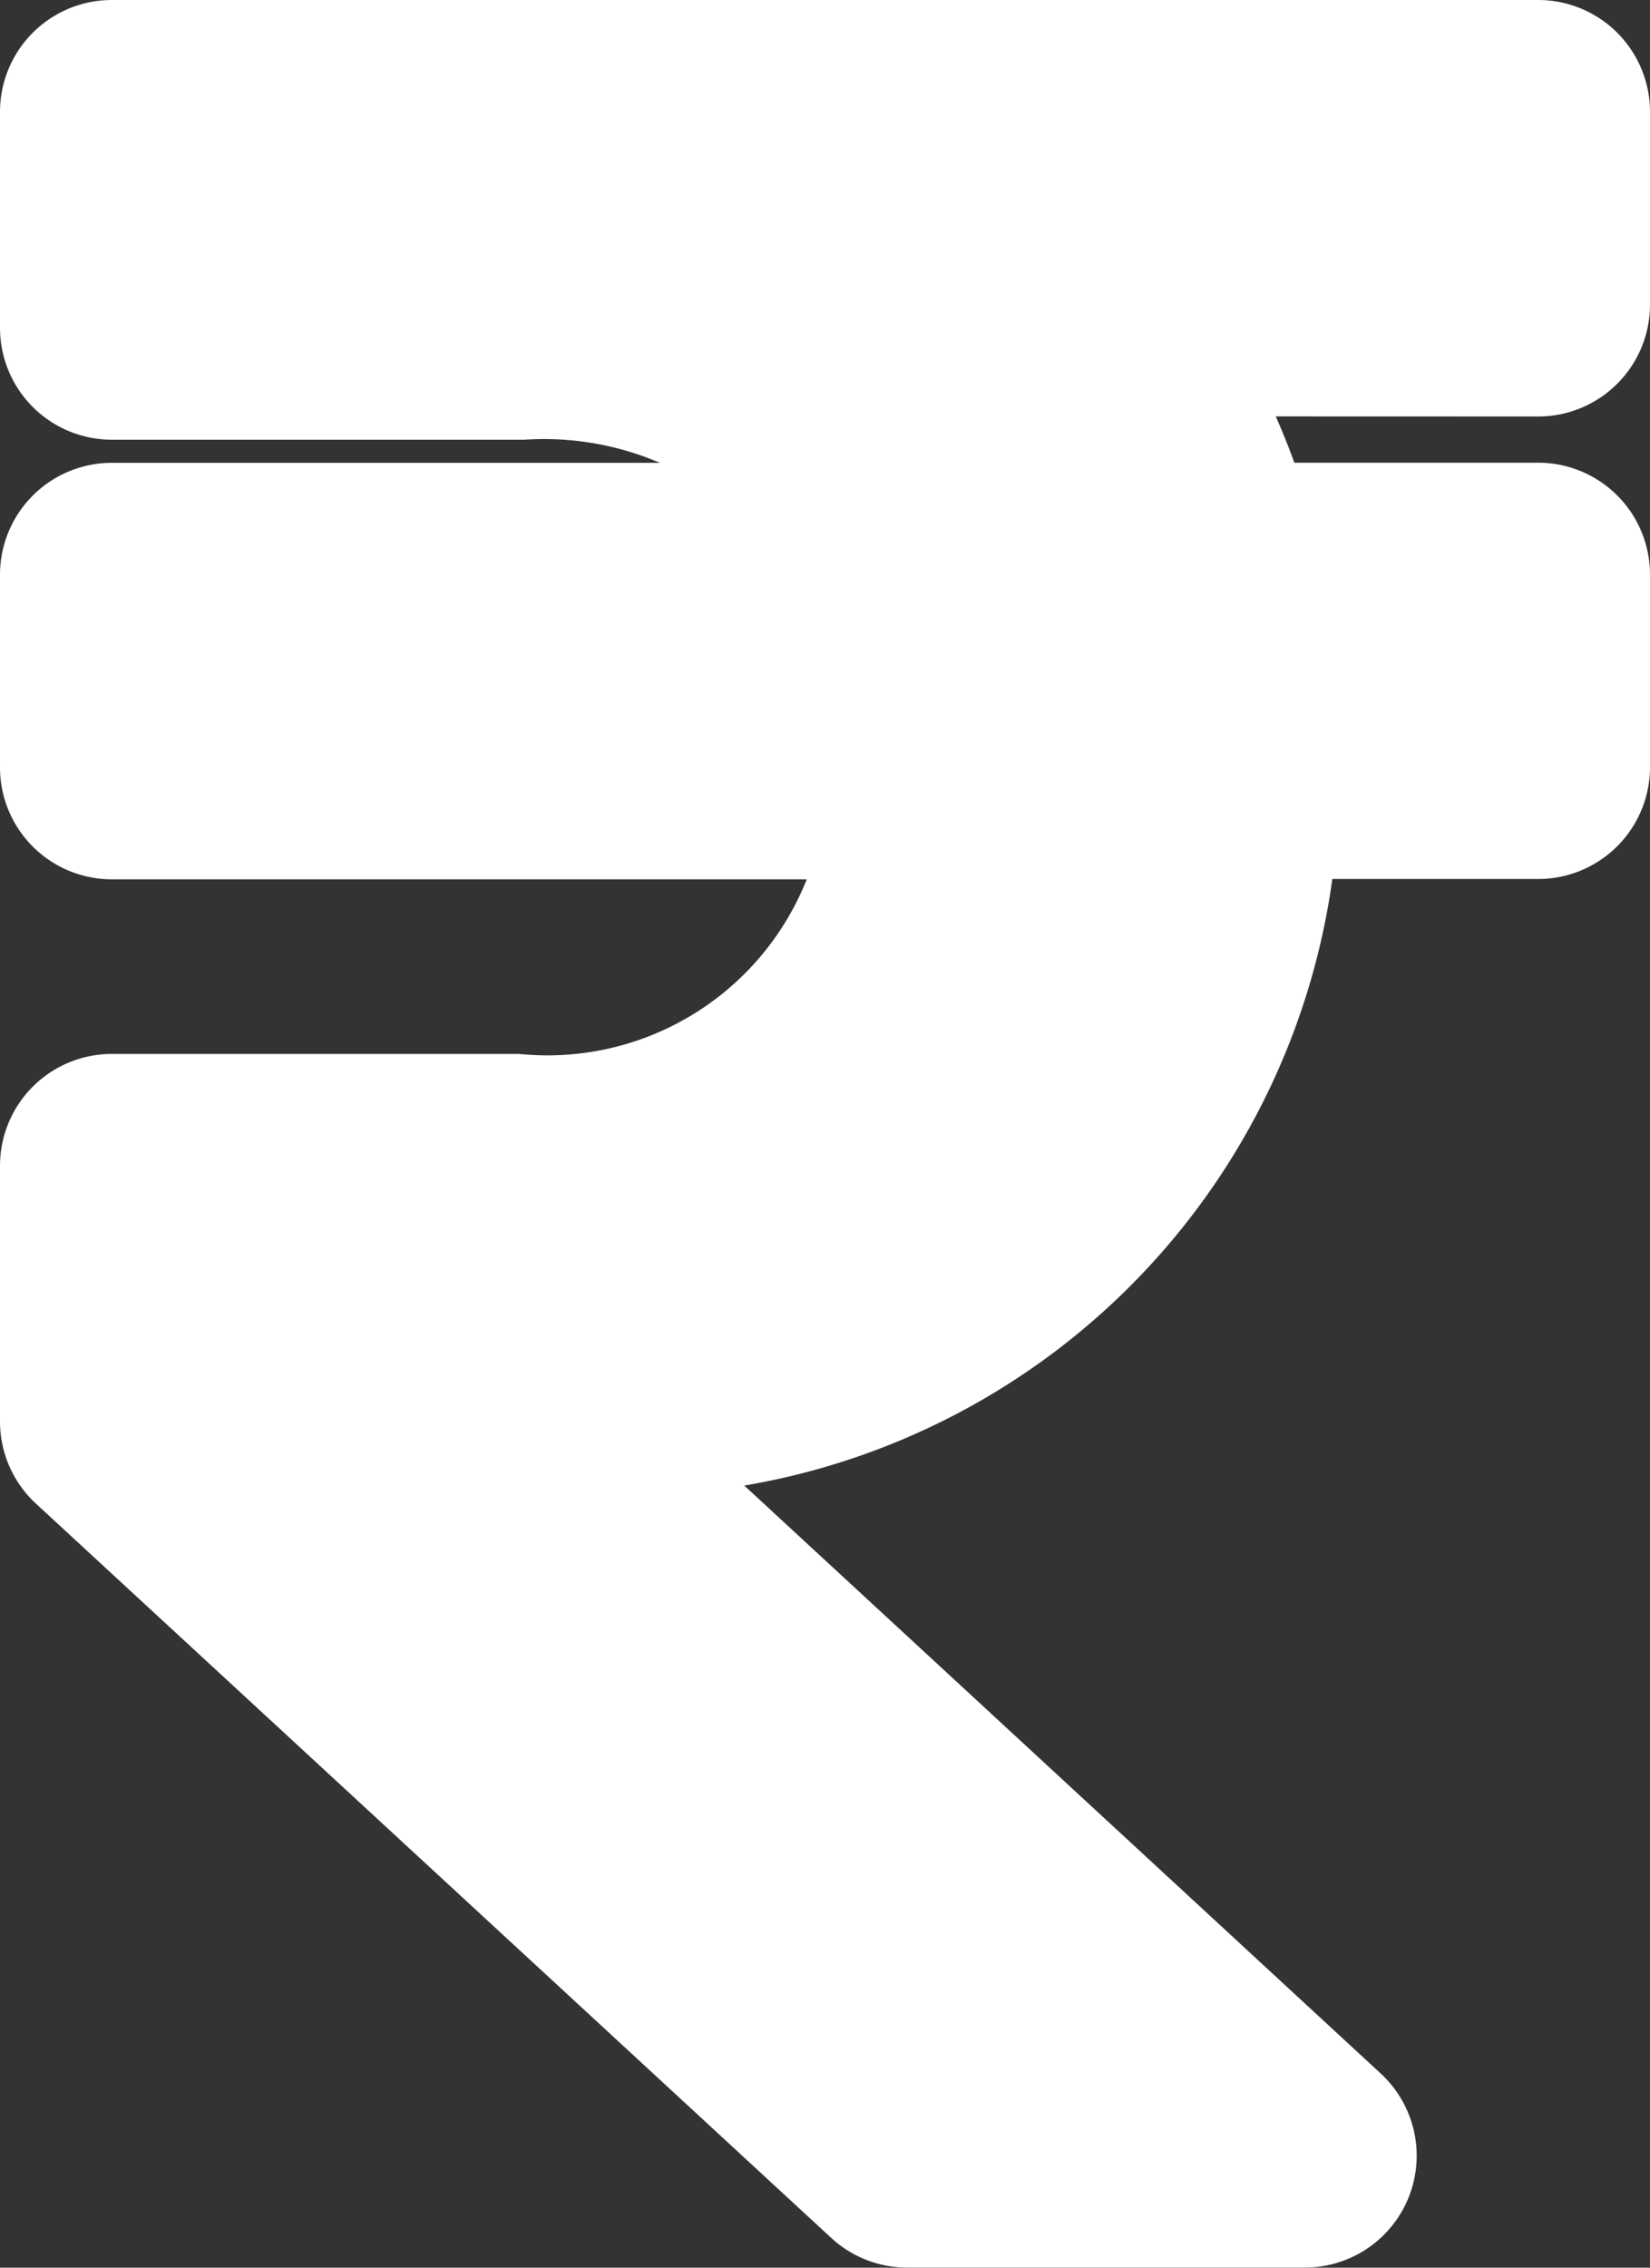 <svg xmlns="http://www.w3.org/2000/svg" width="15.286" height="21" viewBox="0 0 15.286 21">
  <rect x="0" y="0" width="15.286" height="21" fill="#333333" stroke="none"/>
  <g id="Group_180" data-name="Group 180" transform="translate(-129.357 -357.5)">
    <path id="Icon_awesome-rupee-sign" data-name="Icon awesome-rupee-sign" d="M13.75,5.107a.536.536,0,0,0,.536-.536V2.786a.536.536,0,0,0-.536-.536H.536A.536.536,0,0,0,0,2.786v2a.536.536,0,0,0,.536.536H4.343A3.221,3.221,0,0,1,7.065,6.536H.536A.536.536,0,0,0,0,7.071V8.857a.536.536,0,0,0,.536.536H7.623A3.085,3.085,0,0,1,4.286,12.01H.536A.536.536,0,0,0,0,12.546v2.367a.536.536,0,0,0,.172.394l7.368,6.8a.536.536,0,0,0,.363.142H11.59a.536.536,0,0,0,.363-.929L5.217,15.1a6.116,6.116,0,0,0,6.175-5.71H13.75a.536.536,0,0,0,.536-.536V7.071a.536.536,0,0,0-.536-.536H11.13a6.115,6.115,0,0,0-.636-1.429Z" transform="translate(129.857 355.75)" fill="white" stroke="#fff" stroke-width="1"/>
  </g>
</svg>
